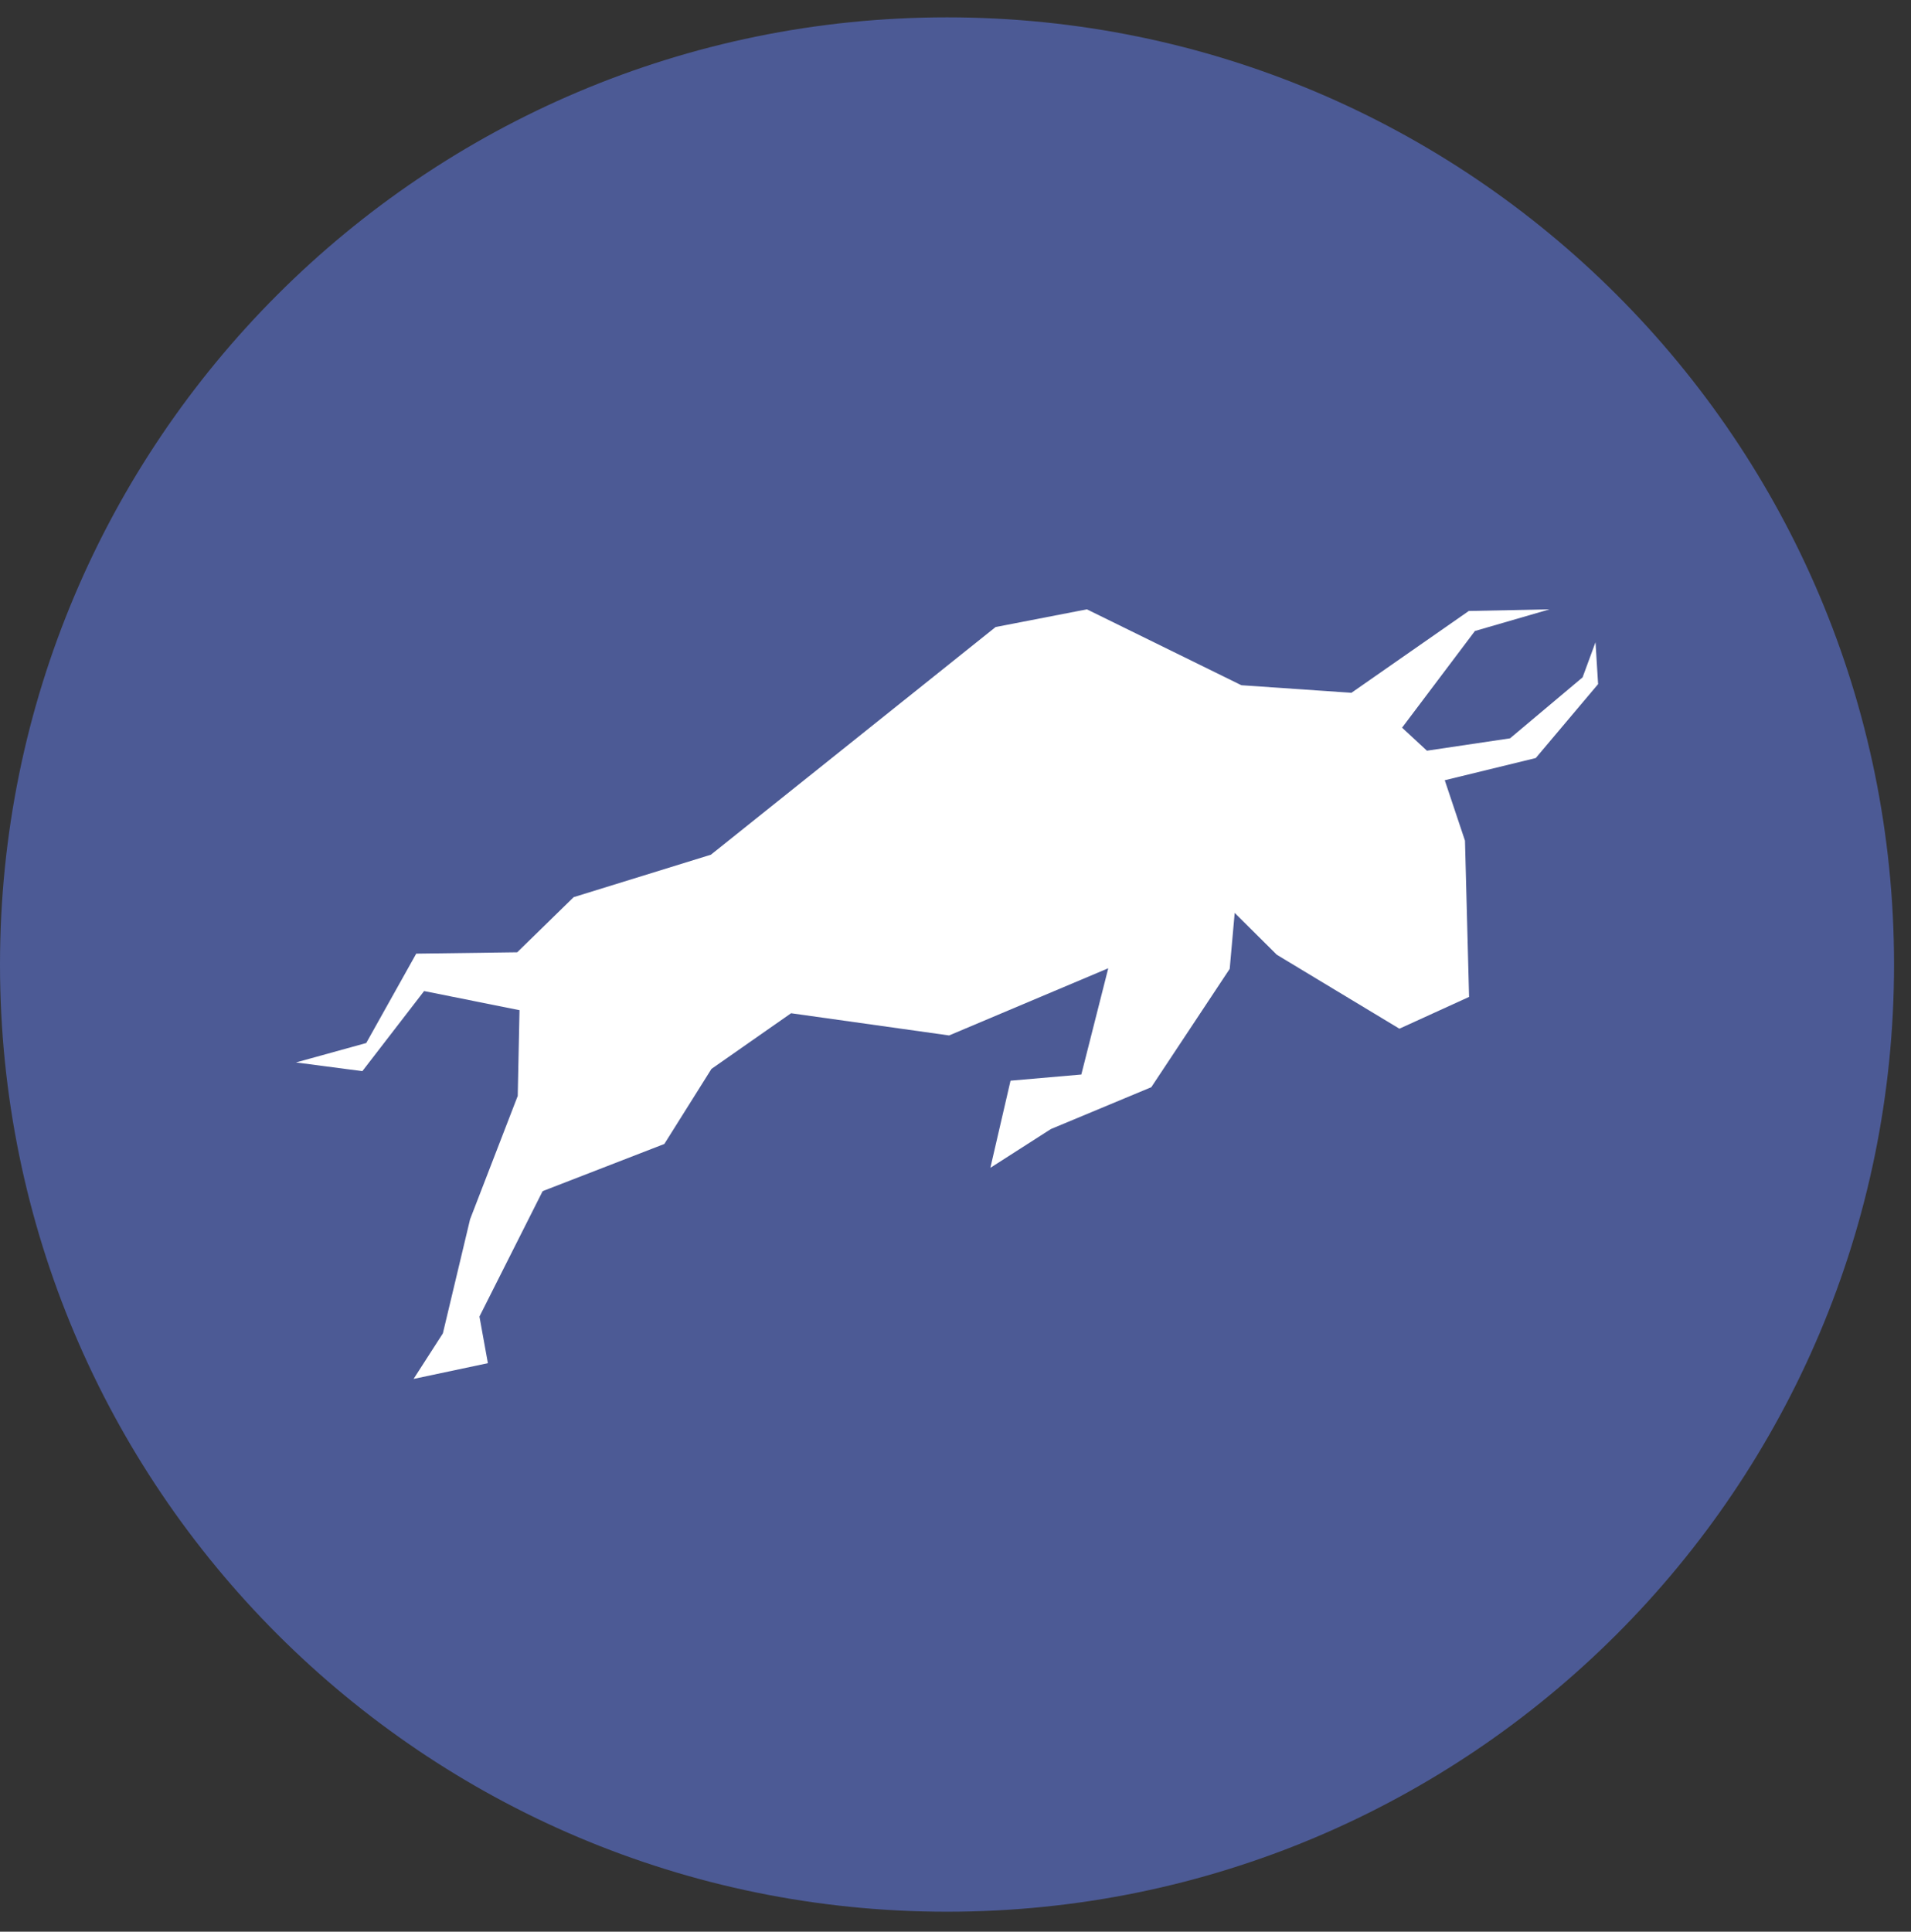 <svg width="94" height="95" viewBox="0 0 94 95" fill="none" xmlns="http://www.w3.org/2000/svg">
<rect x="0" y="0" width="94" height="95" fill="#333333" stroke="none"/>
<g clip-path="url(#clip0_342_6197)">
<path d="M46.583 94.018C72.311 94.018 93.166 73.162 93.166 47.435C93.166 21.708 72.311 0.853 46.583 0.853C20.856 0.853 0 21.708 0 47.435C0 73.162 20.856 94.018 46.583 94.018Z" fill="#4C5A95"/>
<path d="M78.609 33.644L78.481 31.586L77.846 33.312L74.277 36.311L70.189 36.919L68.966 35.787L72.55 31.032L76.219 29.967L72.248 30.048L66.474 34.072L61.062 33.699L53.463 29.967L48.974 30.837L34.967 42.035L28.218 44.122L25.441 46.833L20.474 46.9L18.014 51.296L14.558 52.251L17.824 52.679L20.861 48.74L25.554 49.68L25.467 53.896L23.123 59.963L21.784 65.576L20.343 67.815L23.999 67.041L23.583 64.747L26.692 58.58L32.678 56.26L34.996 52.568L38.912 49.831L46.685 50.923L54.514 47.619L53.189 52.845L49.707 53.148L48.715 57.433L51.693 55.526L56.631 53.468L60.488 47.648L60.733 44.897L62.806 46.955L68.835 50.591L72.262 49.028L72.061 41.345L71.066 38.372L75.543 37.28L78.609 33.644Z" fill="white"/>
</g>
<defs>
<clipPath id="clip0_342_6197">
<rect width="93.166" height="93.166" fill="white" transform="translate(0.001 0.853)"/>
</clipPath>
</defs>
</svg>
